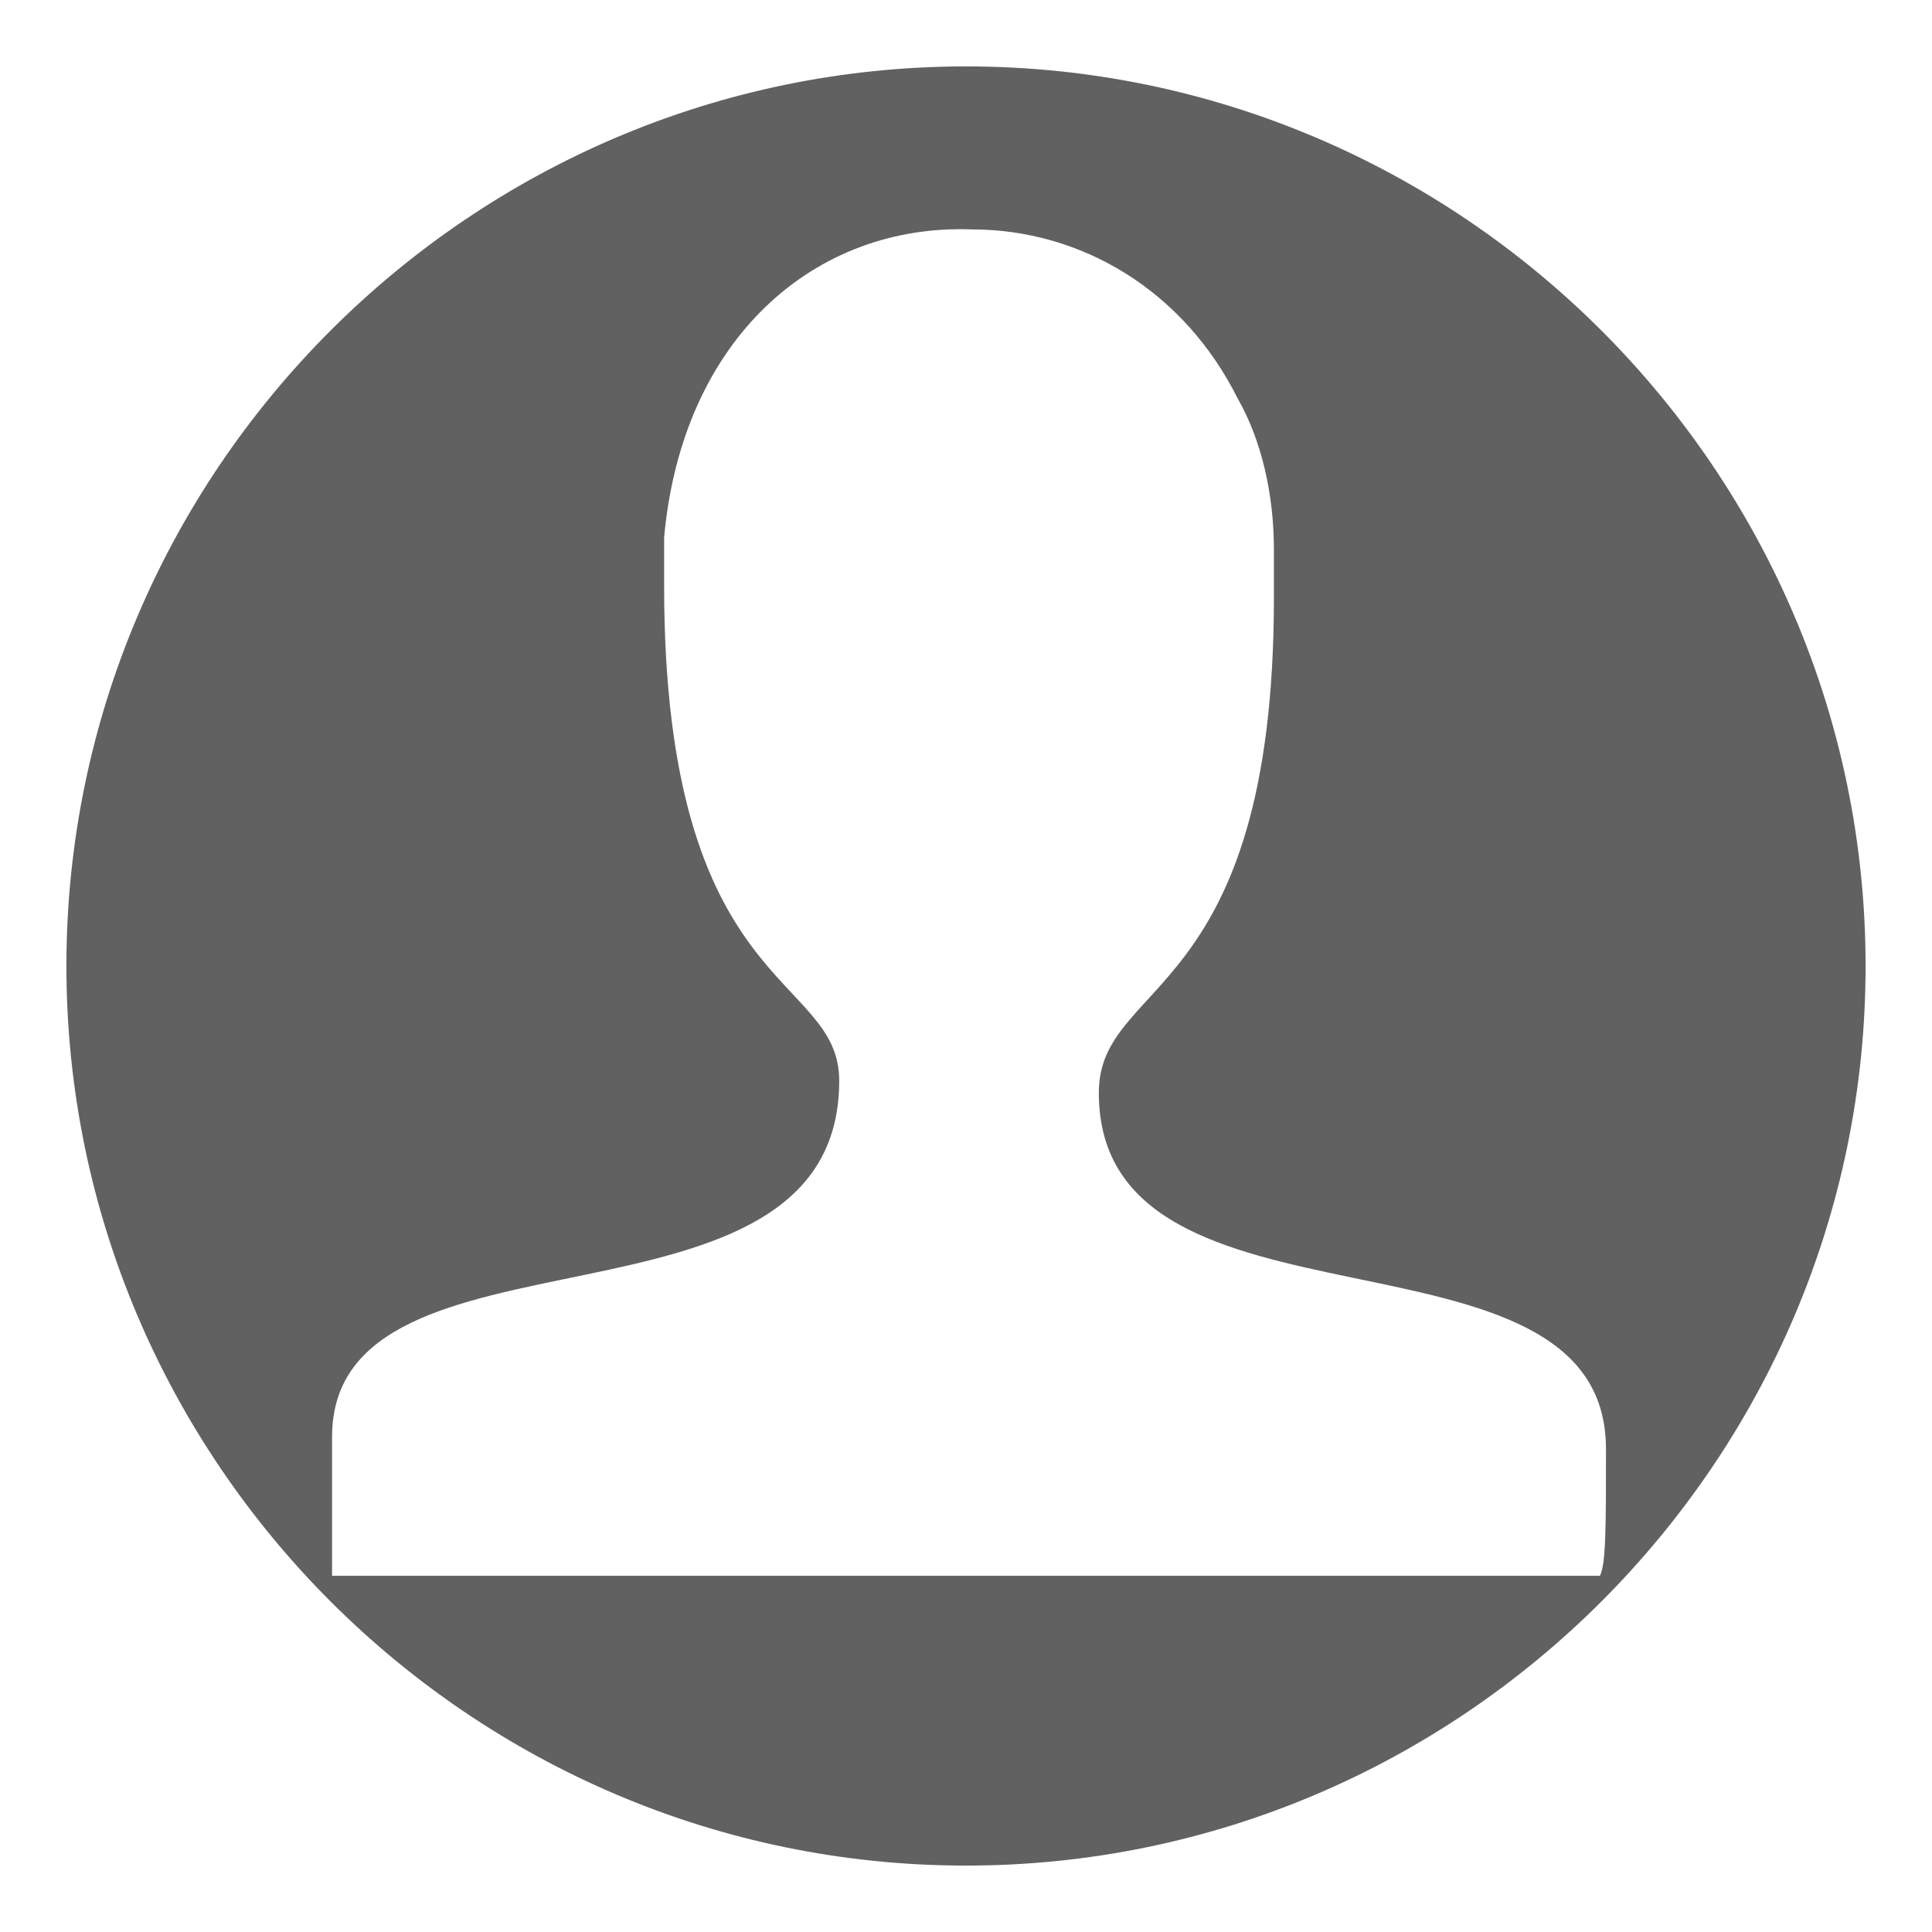 <?xml version="1.0" encoding="utf-8"?>
<!-- Generator: Adobe Illustrator 21.1.0, SVG Export Plug-In . SVG Version: 6.00 Build 0)  -->
<svg version="1.1" id="Layer_1" xmlns="http://www.w3.org/2000/svg" xmlns:xlink="http://www.w3.org/1999/xlink" x="0px" y="0px"
	 viewBox="0 0 32 32" style="enable-background:new 0 0 32 32;" xml:space="preserve">
<style type="text/css">
	.st0{fill:#616161;}
</style>
<path class="st0" d="M16,1.1C7.8,1.1,1.1,7.8,1.1,16S7.8,30.9,16,30.9S30.9,24.2,30.9,16S24.2,1.1,16,1.1z M26.6,24L26.6,24
	c0,1.3,0,1.9-0.1,2.1h-8.3h-1.3h-1.8h-1.3H5.5c0-0.2,0-0.7,0-2.2v-0.1c0-3.8,8.4-1.4,8.4-5.9c0-1.8-2.9-1.4-2.9-8.2
	c0-0.3,0-0.6,0-0.8c0.3-3.3,2.5-5.2,5.1-5.1c1.8,0,3.5,1,4.4,2.8c0.4,0.7,0.6,1.6,0.6,2.5c0,0.3,0,0.6,0,0.8c0,6.7-2.9,6.3-2.9,8.2
	C18.2,22.4,26.6,20,26.6,24c0-0.1,0-0.1,0-0.1S26.6,23.9,26.6,24L26.6,24z"/>
</svg>
